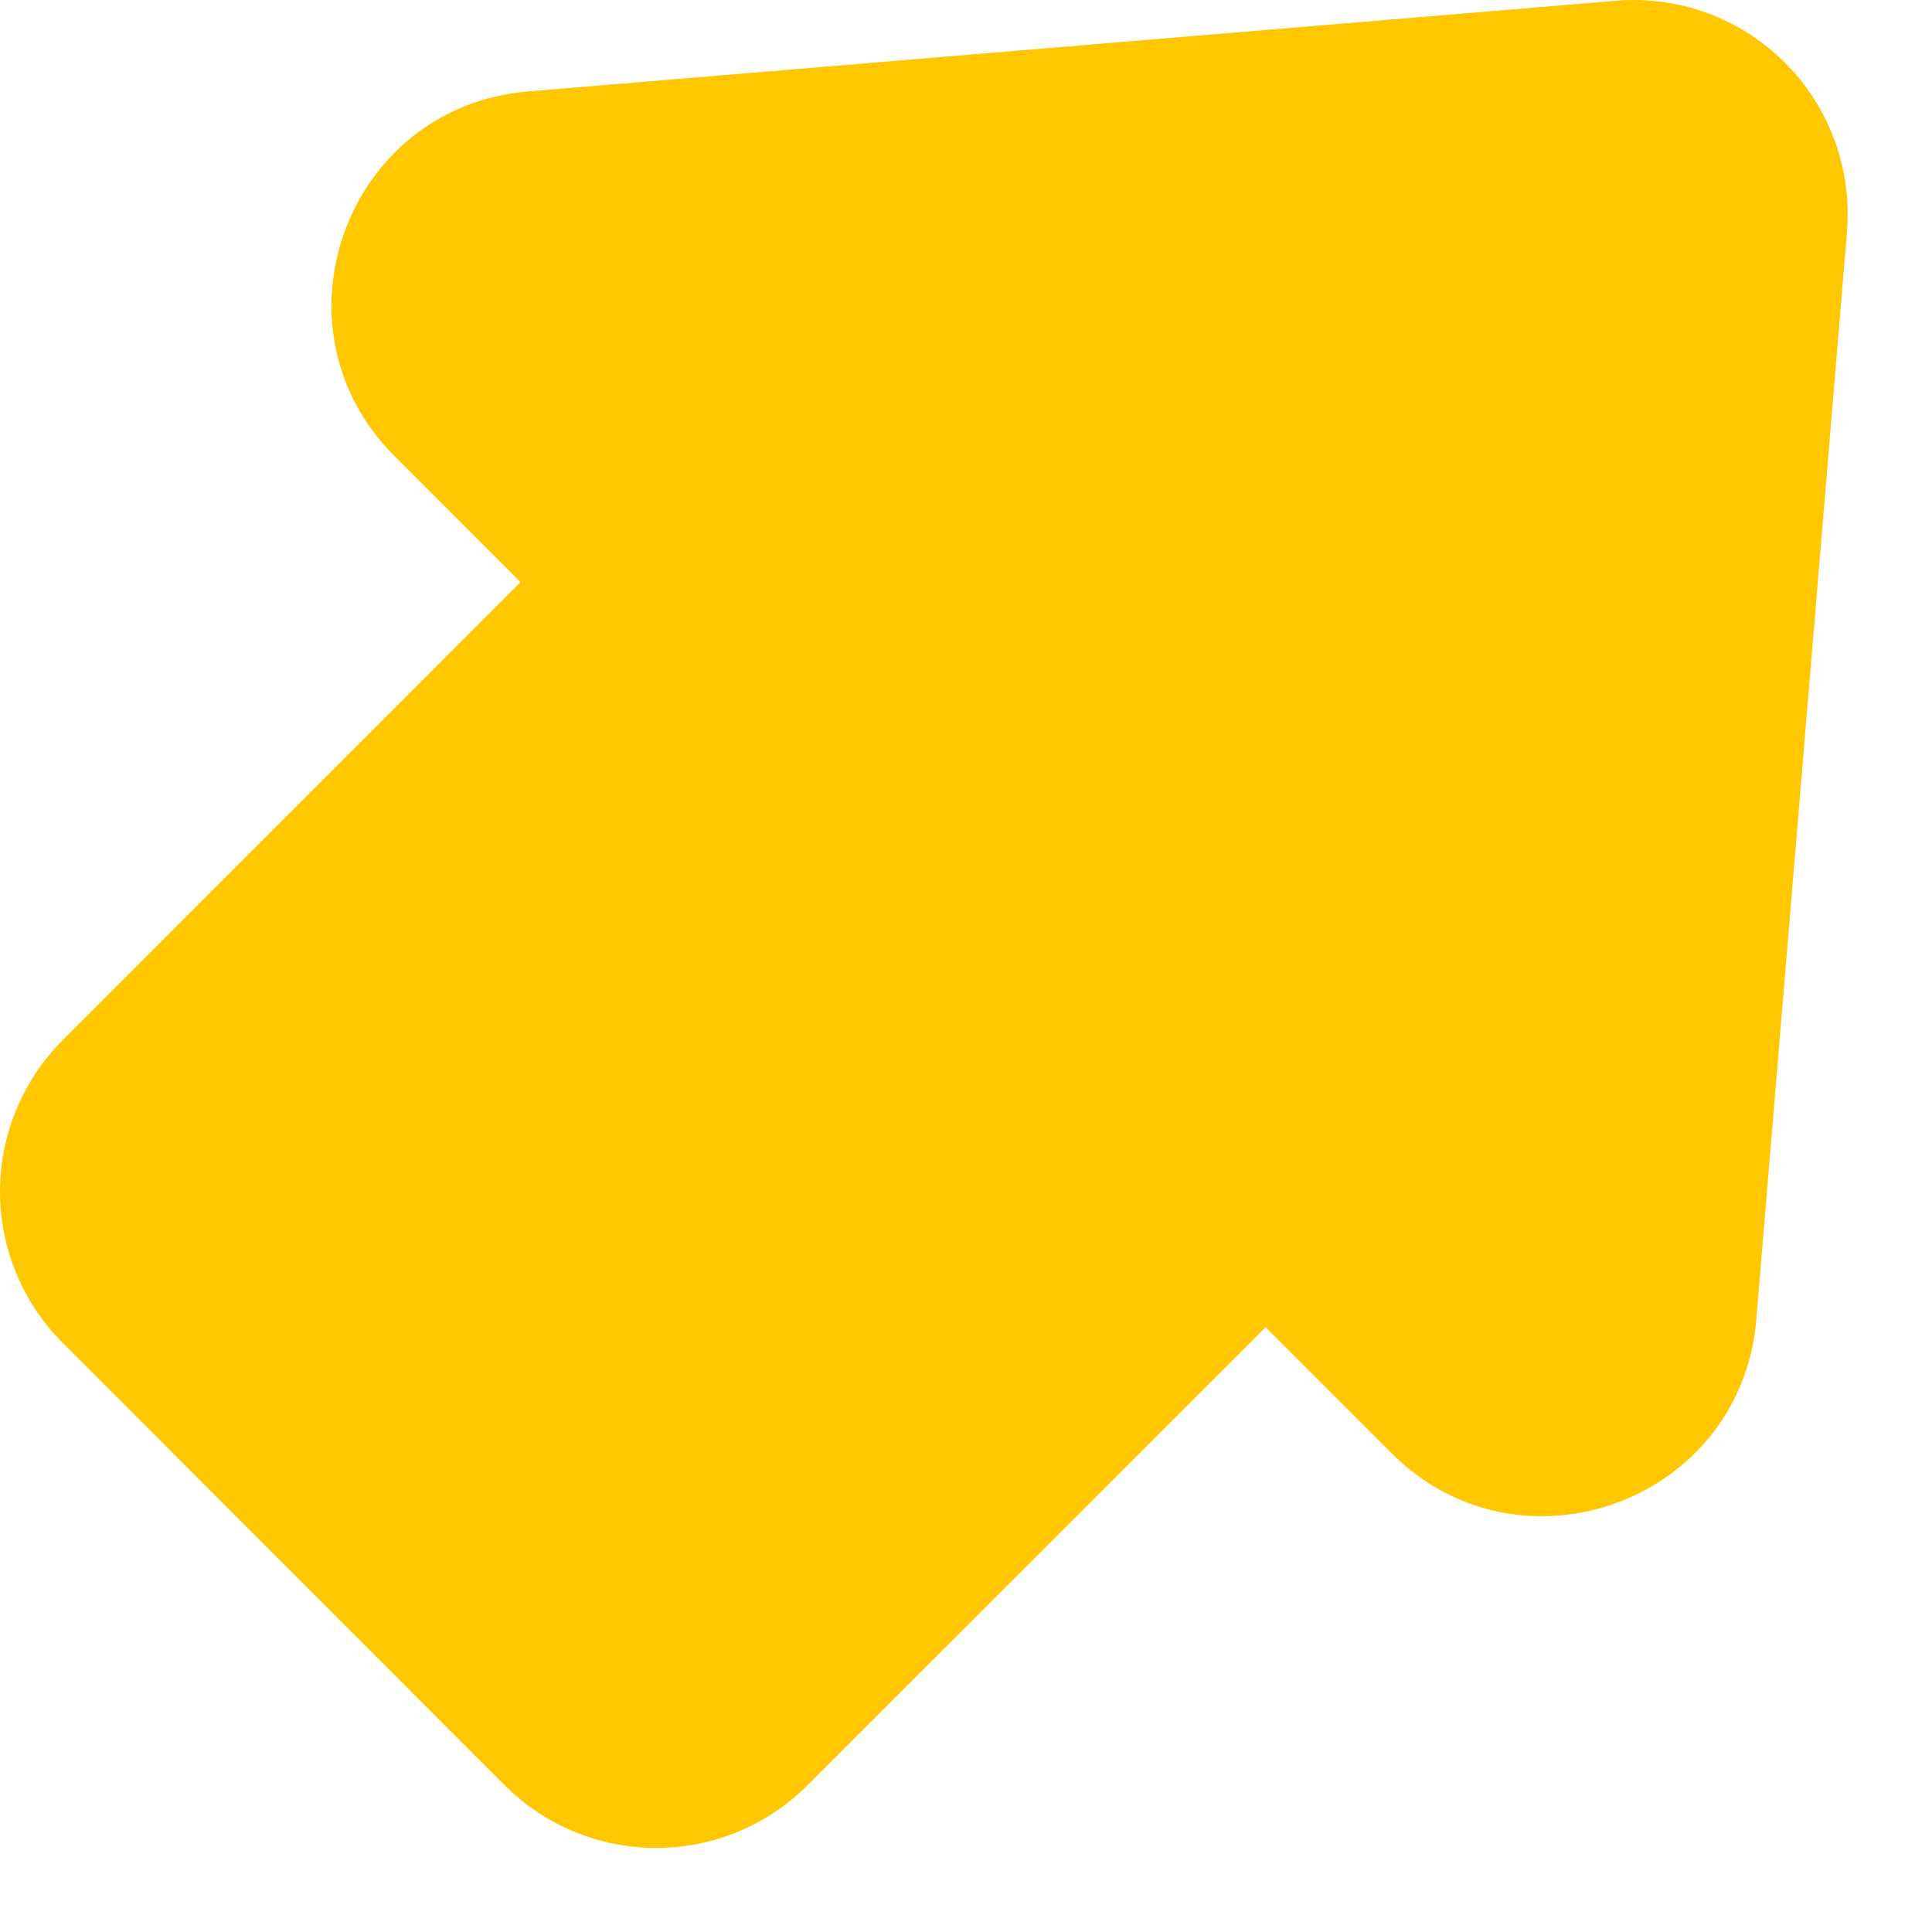 <svg width="22" height="22" viewBox="0 0 22 22" fill="none" xmlns="http://www.w3.org/2000/svg">
<path d="M21.031 2.64C21.061 2.287 21.013 1.932 20.891 1.599C20.769 1.266 20.576 0.964 20.325 0.714C20.075 0.463 19.772 0.27 19.44 0.148C19.107 0.027 18.752 -0.021 18.398 0.009L6.013 1.041C3.945 1.214 3.024 3.726 4.492 5.193L5.927 6.629L0.713 11.845C0.257 12.302 0 12.922 0 13.568C0 14.214 0.257 14.834 0.713 15.291L5.747 20.329C5.974 20.555 6.243 20.735 6.538 20.858C6.834 20.98 7.151 21.043 7.471 21.043C7.792 21.043 8.109 20.98 8.404 20.858C8.7 20.735 8.969 20.555 9.195 20.329L14.412 15.114L15.846 16.548C17.314 18.015 19.826 17.095 19.999 15.027L21.032 2.64H21.031Z" fill="#FFC700"/>
</svg>
